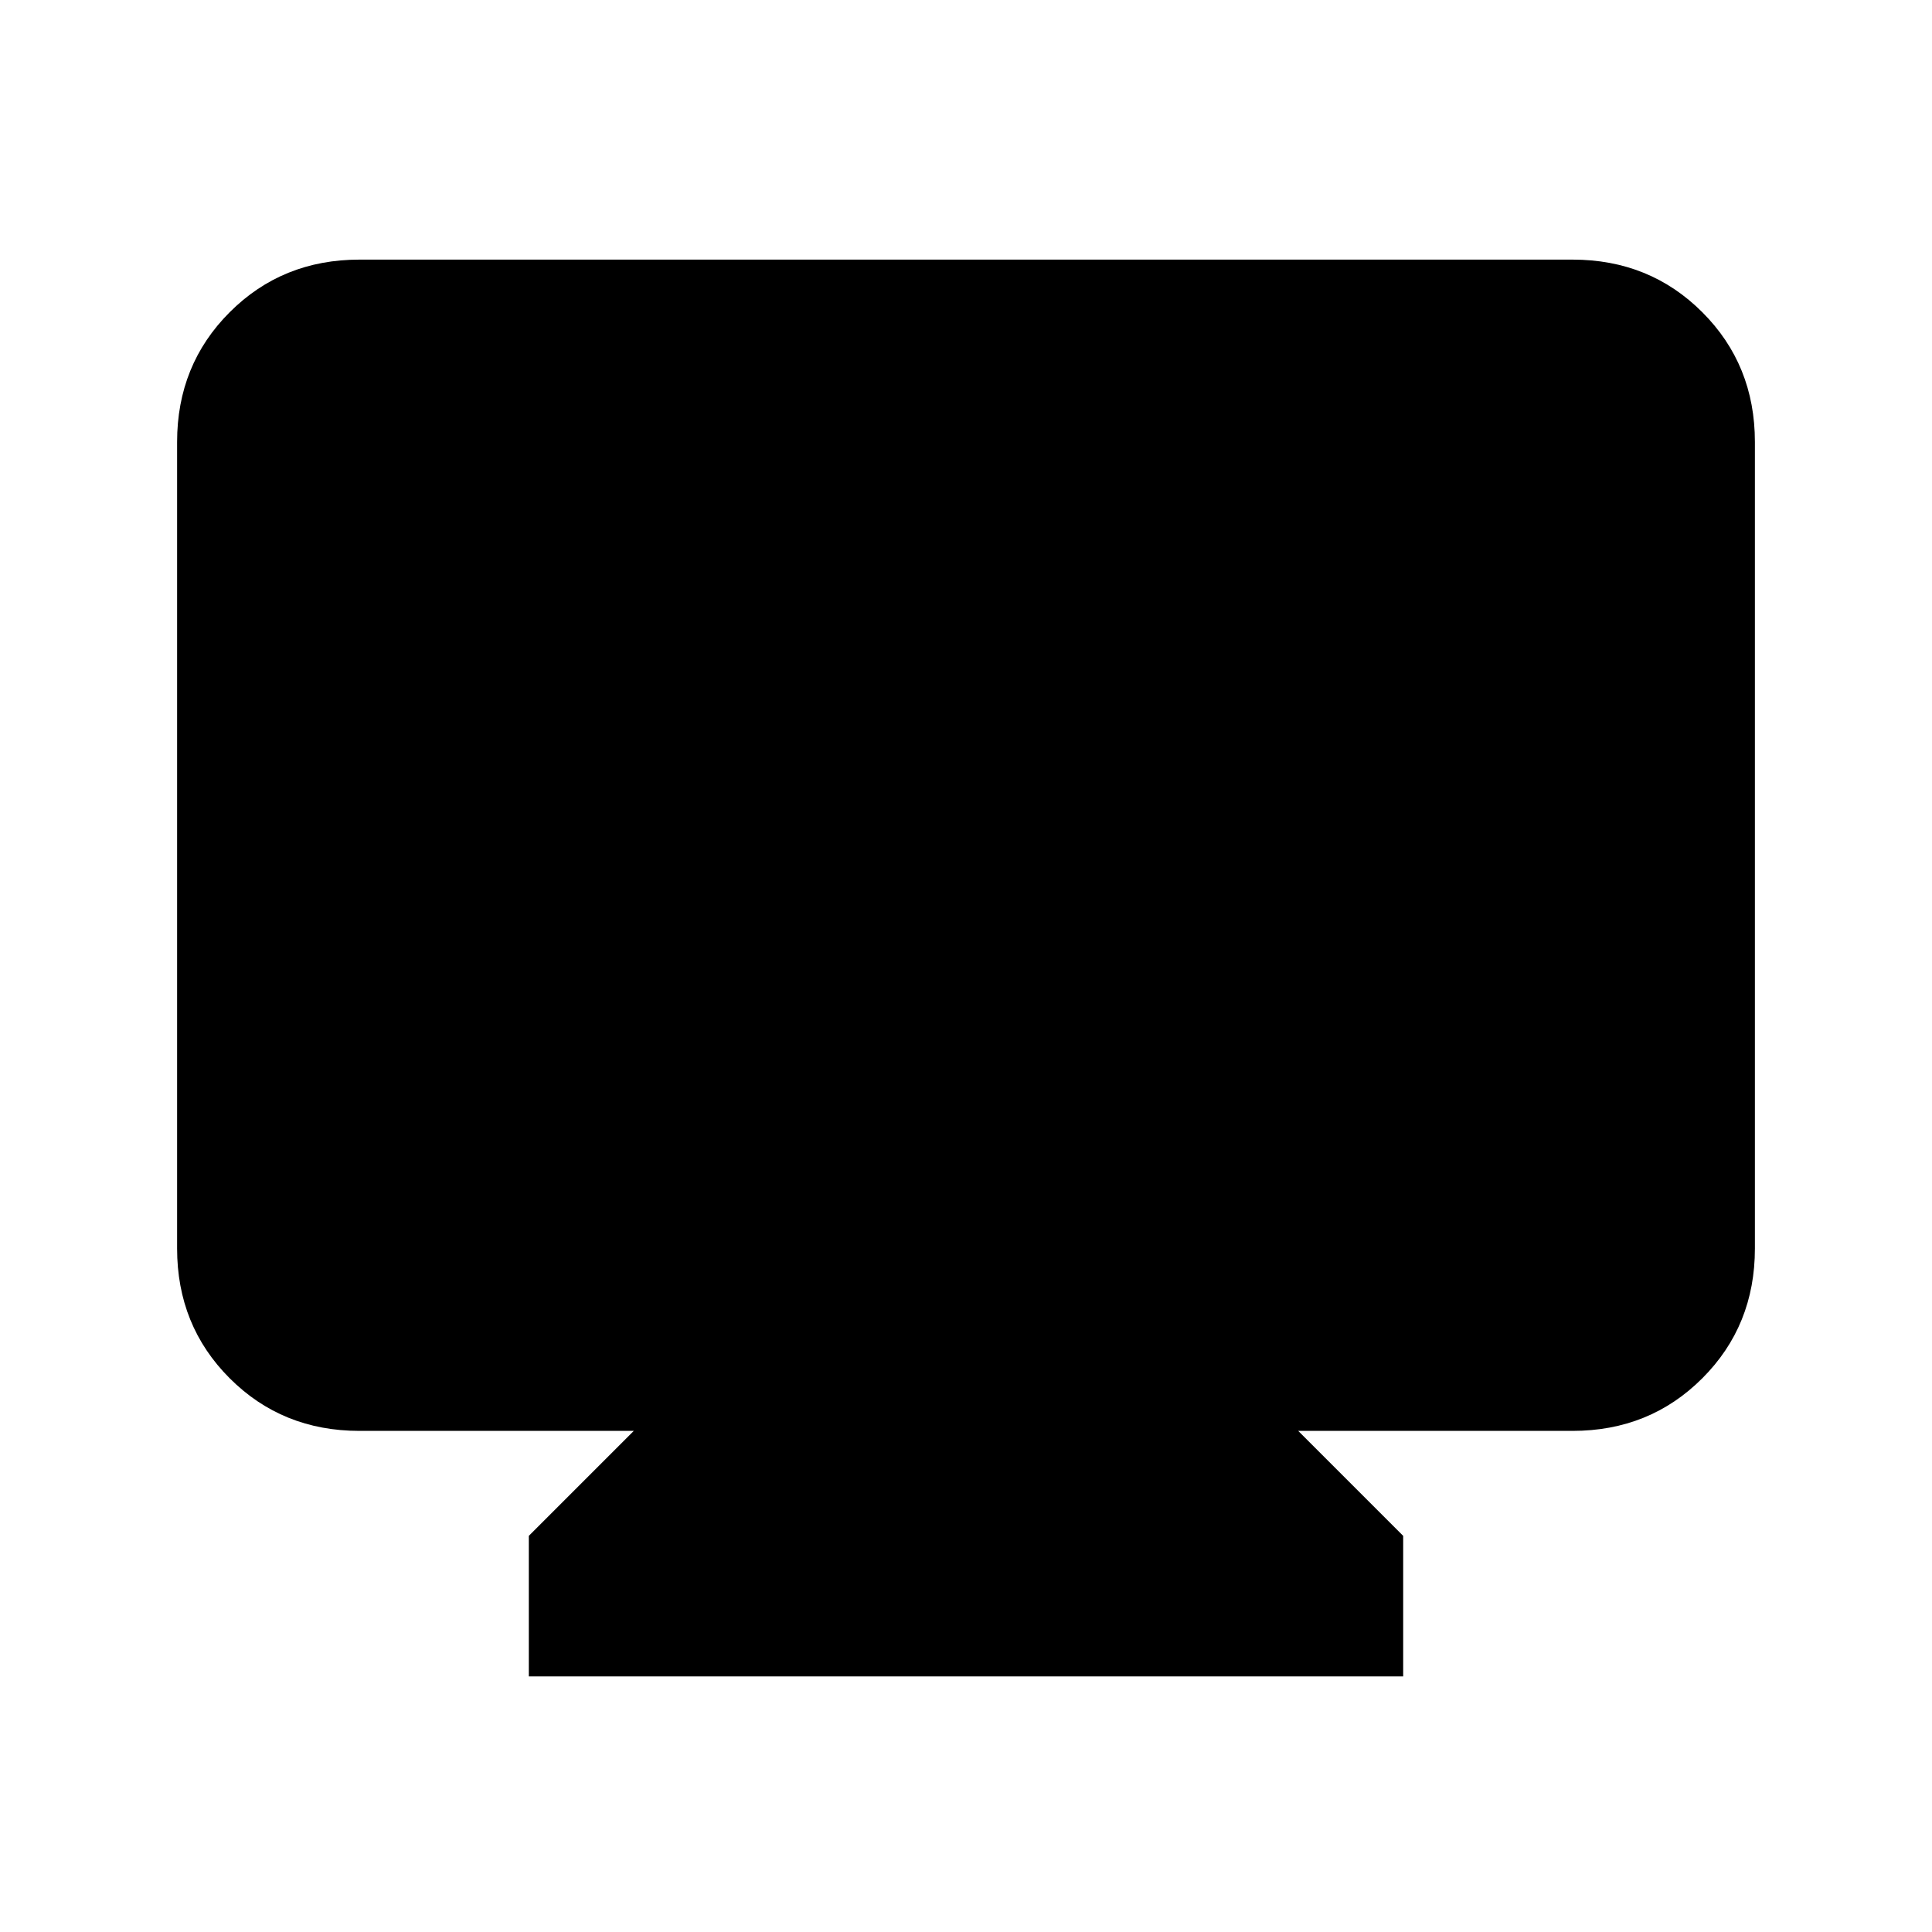 <svg xmlns="http://www.w3.org/2000/svg" height="24" viewBox="0 -960 960 960" width="24"><path d="M262.769-127v-69.846L314.922-249H178.615q-38.34 0-64.478-26.137Q88-301.275 88-339.615v-400.77q0-38.34 26.137-64.478Q140.275-831 178.615-831h602.77q38.34 0 64.478 26.137Q872-778.725 872-740.385v400.77q0 38.34-26.137 64.478Q819.725-249 781.385-249H645.078l52.153 52.154V-127H262.769Z"/></svg>